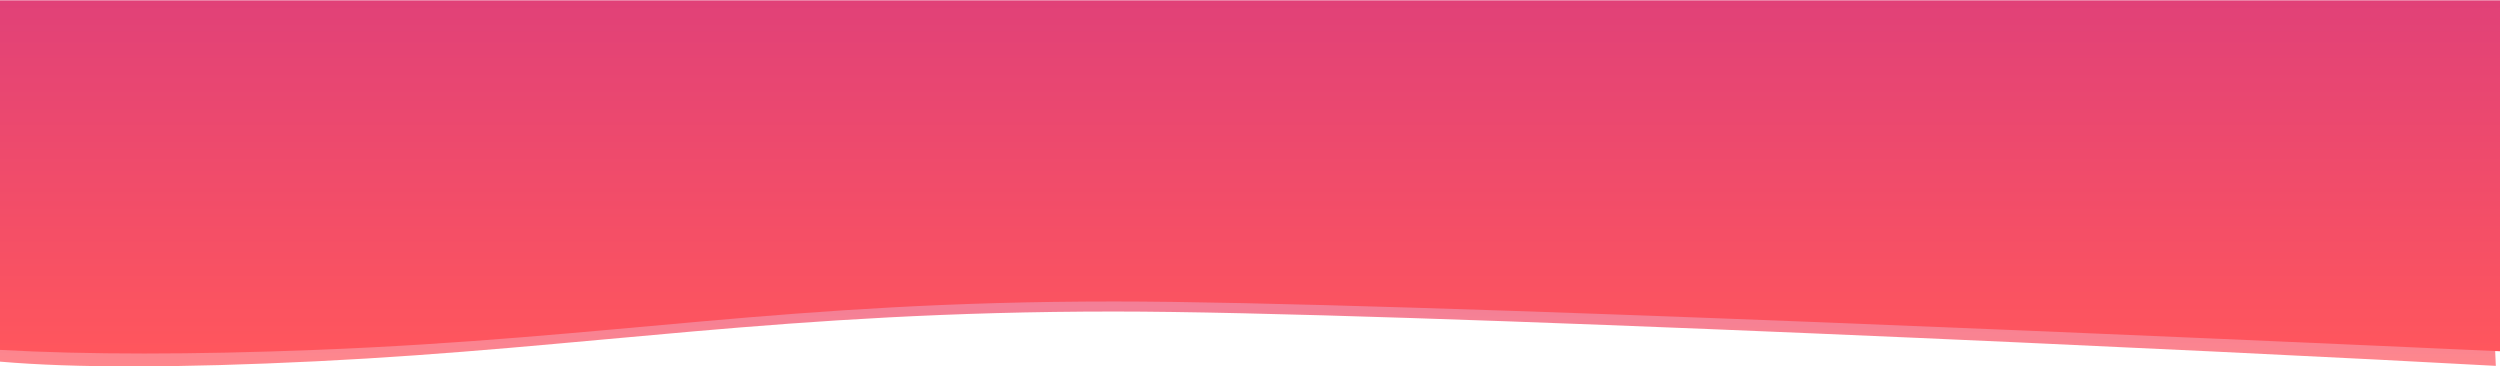 <?xml version="1.0" encoding="UTF-8"?>
<svg width="2388px" height="350px" viewBox="0 0 2388 350" version="1.1" xmlns="http://www.w3.org/2000/svg" xmlns:xlink="http://www.w3.org/1999/xlink">
    <!-- Generator: Sketch 50.2 (55047) - http://www.bohemiancoding.com/sketch -->
    <title>waves-halli</title>
    <desc>Created with Sketch.</desc>
    <defs>
        <linearGradient x1="60.212%" y1="1.037%" x2="59.473%" y2="89.108%" id="linearGradient-1">
            <stop stop-color="#FF565D" offset="0%"></stop>
            <stop stop-color="#DB3D7D" offset="100%"></stop>
        </linearGradient>
        <linearGradient x1="60.212%" y1="1.037%" x2="60.212%" y2="119.043%" id="linearGradient-2">
            <stop stop-color="#FF565D" offset="0%"></stop>
            <stop stop-color="#DB3D7D" offset="100%"></stop>
        </linearGradient>
    </defs>
    <g id="Page-1" stroke="none" stroke-width="1" fill="none" fill-rule="evenodd">
        <g id="top-waves" fill-rule="nonzero">
            <g id="Group-14" transform="translate(1194, 175) rotate(-180) translate(-1194, -175) ">
                <g id="Group" opacity="0.709" transform="translate(4, -0)" fill="url(#linearGradient-1)">
                    <g id="Group-19" transform="translate(0, -0)">
                        <path d="M0,0.524 C241.432,13.943 1055.115,52.43 1319.551,52.43 C1636.23,52.43 1820.317,17.717 2082.216,4.876 C2212.317,-1.502 2312.911,-1.607 2384,4.563 L2384,143.102 L6,143.102 L0,0.524 Z" id="Rectangle-26"></path>
                    </g>
                </g>
                <g id="Group" transform="translate(0, 11.781)" fill="url(#linearGradient-2)">
                    <path d="M4.54747351e-13,2.696 C233.931,13.242 1057.547,50.251 1323.551,50.251 C1640.044,50.251 1799.386,15.253 2086.216,4.005 C2204.081,-0.617 2304.675,-0.617 2388,4.004 L2388,337.889 L0,337.889 L4.54747351e-13,2.696 Z" id="Rectangle-26"></path>
                </g>
            </g>
        </g>
    </g>
</svg>